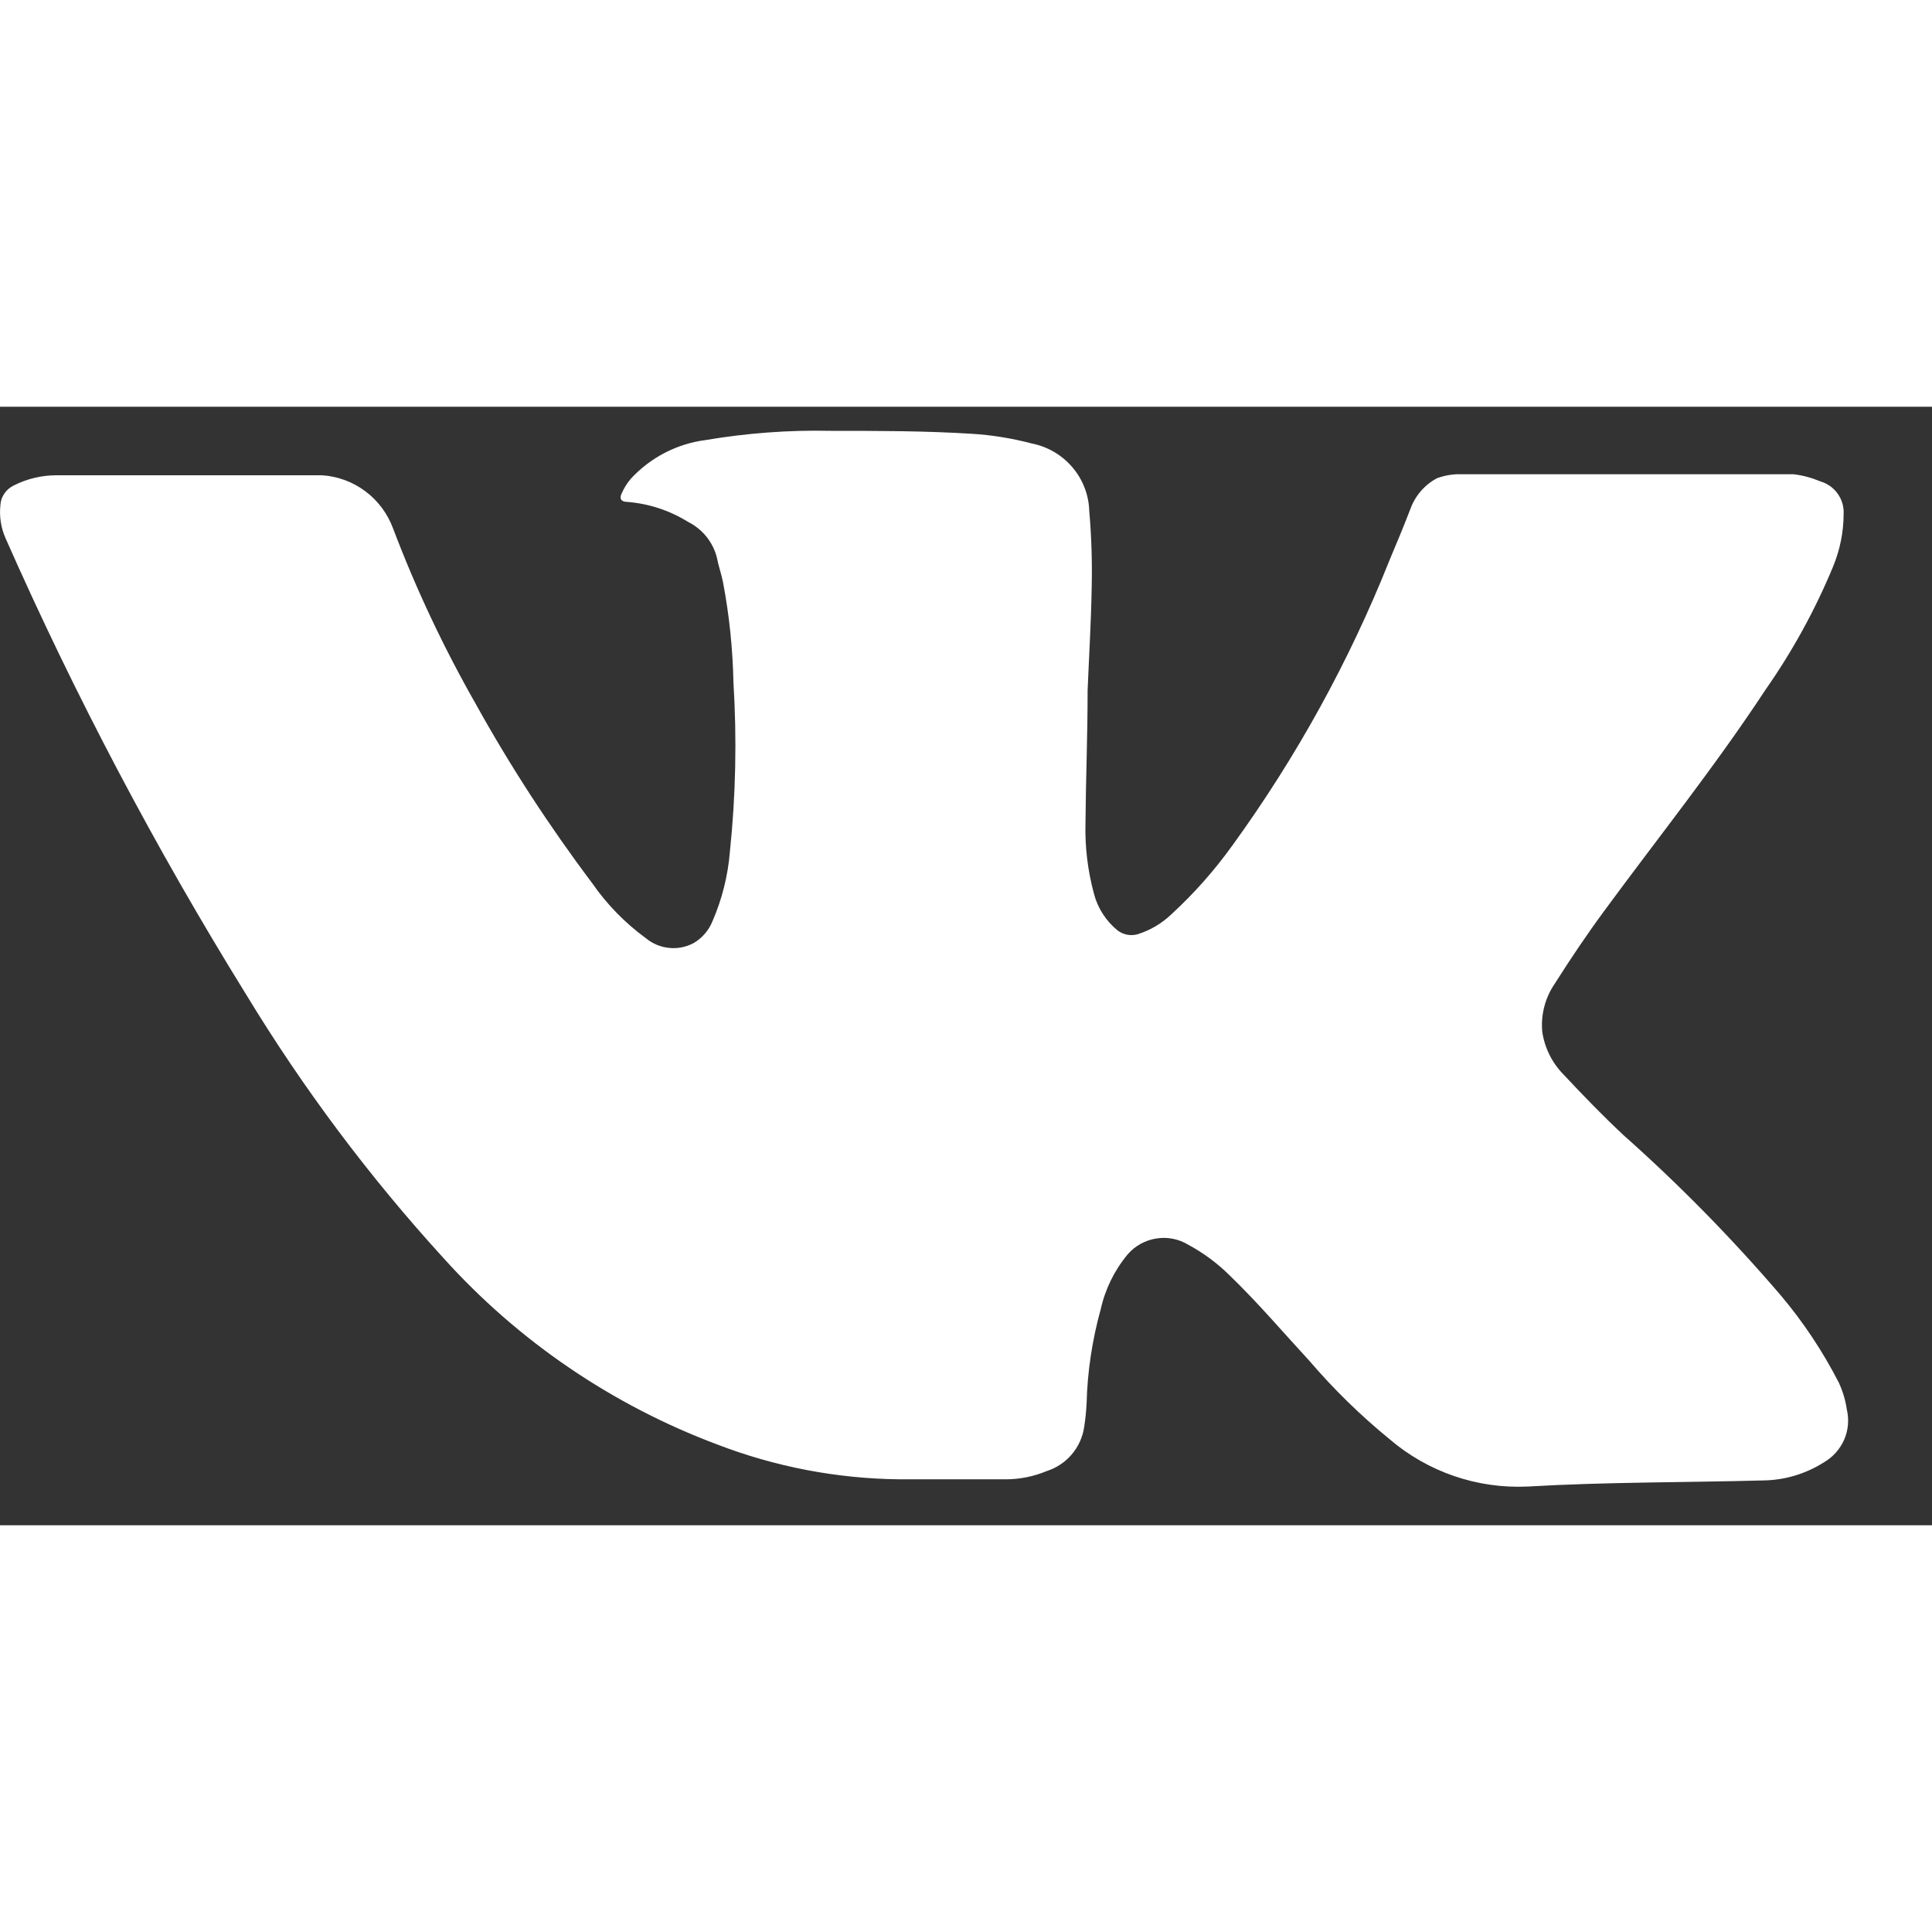 <svg width="18" height="18" viewBox="0 0 19 11" fill="none" xmlns="http://www.w3.org/2000/svg">
<rect x="0" y="0" width="19" height="11" fill="#333333" stroke="none"/>
<path d="M10.696 2.789C10.696 3.245 10.678 3.674 10.675 4.098C10.669 4.329 10.697 4.56 10.757 4.784C10.793 4.927 10.874 5.054 10.988 5.148C11.016 5.17 11.049 5.185 11.084 5.192C11.119 5.199 11.155 5.197 11.19 5.187C11.313 5.148 11.425 5.082 11.518 4.993C11.743 4.787 11.945 4.558 12.123 4.31C12.751 3.443 13.269 2.503 13.665 1.509C13.736 1.342 13.804 1.177 13.87 1.006C13.917 0.876 14.01 0.768 14.132 0.703C14.209 0.675 14.29 0.661 14.371 0.664C14.408 0.664 14.448 0.664 14.487 0.664H17.114C17.293 0.664 17.471 0.664 17.64 0.664C17.73 0.675 17.818 0.699 17.902 0.734C17.97 0.754 18.03 0.796 18.071 0.853C18.113 0.911 18.134 0.98 18.131 1.051C18.131 1.231 18.095 1.409 18.026 1.575C17.85 1.999 17.628 2.404 17.364 2.781C16.872 3.53 16.313 4.229 15.787 4.944C15.611 5.182 15.446 5.428 15.288 5.677C15.195 5.814 15.152 5.98 15.167 6.145C15.19 6.305 15.264 6.454 15.378 6.569C15.569 6.773 15.764 6.975 15.969 7.166C16.518 7.654 17.033 8.179 17.511 8.737C17.734 9.001 17.926 9.29 18.084 9.598C18.122 9.681 18.149 9.769 18.162 9.86C18.186 9.96 18.177 10.065 18.136 10.159C18.094 10.254 18.023 10.332 17.934 10.383C17.758 10.494 17.556 10.555 17.348 10.559C16.573 10.58 15.798 10.574 15.026 10.619C14.529 10.643 14.042 10.476 13.665 10.153C13.38 9.92 13.116 9.662 12.877 9.383C12.614 9.098 12.37 8.81 12.088 8.538C11.969 8.421 11.834 8.321 11.687 8.242C11.592 8.184 11.48 8.162 11.371 8.18C11.262 8.197 11.162 8.252 11.09 8.336C10.96 8.492 10.869 8.677 10.825 8.875C10.741 9.178 10.694 9.489 10.686 9.802C10.682 9.88 10.674 9.958 10.662 10.035C10.647 10.134 10.605 10.227 10.54 10.303C10.475 10.38 10.39 10.436 10.294 10.467C10.167 10.52 10.03 10.548 9.892 10.548C9.545 10.548 9.199 10.548 8.841 10.548C8.229 10.541 7.623 10.425 7.052 10.205C6.021 9.818 5.098 9.19 4.362 8.373C3.631 7.572 2.98 6.702 2.418 5.776C1.527 4.337 0.737 2.839 0.054 1.292C0.009 1.19 -0.008 1.078 0.004 0.967C0.006 0.926 0.02 0.886 0.044 0.852C0.067 0.818 0.1 0.791 0.138 0.773C0.267 0.708 0.41 0.674 0.555 0.674H3.167C3.322 0.684 3.47 0.739 3.594 0.832C3.718 0.925 3.812 1.052 3.866 1.198C4.091 1.792 4.363 2.368 4.677 2.92C5.018 3.535 5.402 4.125 5.825 4.687C5.969 4.895 6.147 5.077 6.351 5.226C6.416 5.28 6.496 5.314 6.58 5.322C6.664 5.331 6.749 5.314 6.824 5.273C6.905 5.225 6.969 5.151 7.005 5.064C7.1 4.846 7.159 4.613 7.178 4.376C7.236 3.822 7.247 3.266 7.213 2.711C7.206 2.379 7.172 2.049 7.11 1.724C7.094 1.643 7.065 1.564 7.05 1.483C7.031 1.407 6.995 1.337 6.946 1.276C6.897 1.216 6.836 1.167 6.766 1.132C6.586 1.02 6.381 0.953 6.17 0.936C6.109 0.936 6.088 0.904 6.114 0.852C6.137 0.8 6.167 0.751 6.204 0.708C6.396 0.5 6.655 0.365 6.937 0.328C7.344 0.259 7.758 0.228 8.171 0.237C8.631 0.237 9.094 0.237 9.556 0.266C9.757 0.278 9.955 0.311 10.15 0.362C10.304 0.393 10.444 0.475 10.546 0.595C10.648 0.714 10.707 0.865 10.712 1.022C10.734 1.275 10.742 1.528 10.736 1.781C10.73 2.124 10.709 2.47 10.696 2.789Z" fill="#ffffff"/>
</svg>
